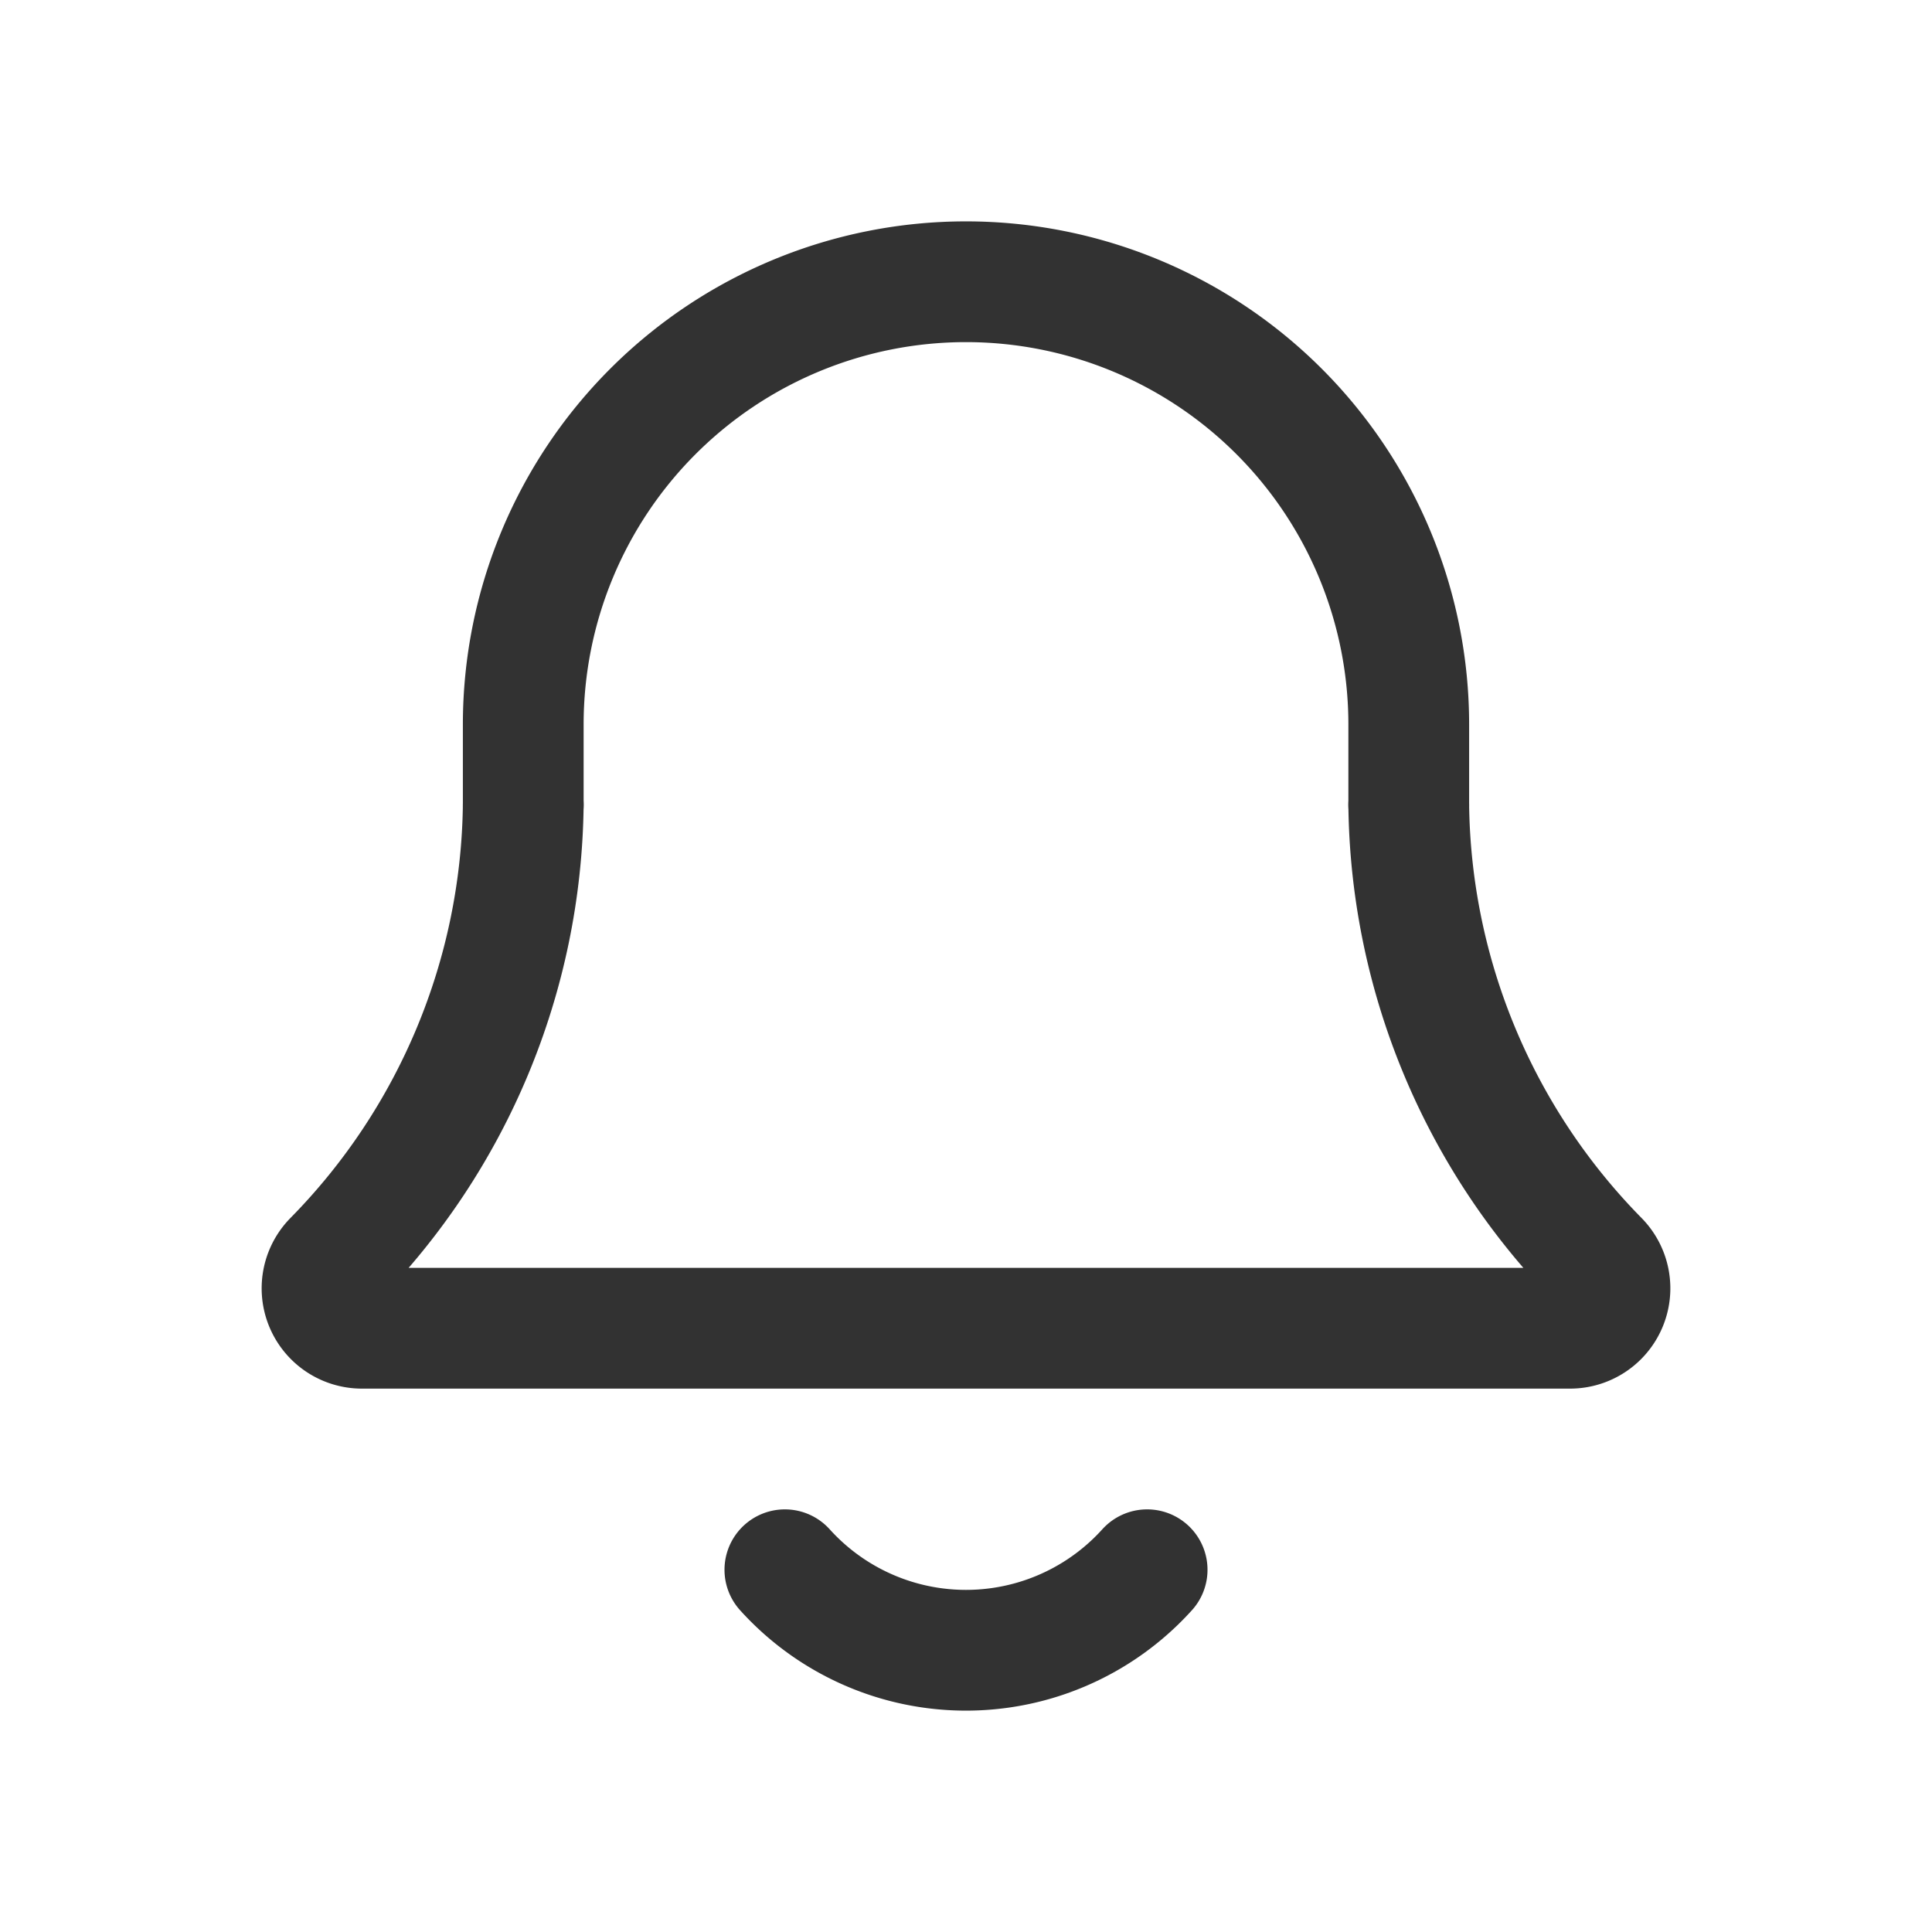 <svg id="Layer_3" data-name="Layer 3" xmlns="http://www.w3.org/2000/svg" viewBox="0 0 24 24"><rect width="24" height="24" fill="none"/><path d="M6.5,10V9A5.5,5.5,0,0,1,12,3.5h0A5.5,5.5,0,0,1,17.5,9v1" fill="none" stroke="#323232" stroke-linecap="round" stroke-linejoin="round" stroke-width="1.5"/><path d="M17.5,10a8.199,8.199,0,0,0,2.359,5.658.496.496,0,0,1-.354.842L4.495,16.5a.496.496,0,0,1-.354-.842A8.199,8.199,0,0,0,6.5,10" fill="none" stroke="#323232" stroke-linecap="round" stroke-linejoin="round" stroke-width="1.5"/><path d="M14.25,19.5a3.031,3.031,0,0,1-4.5,0" fill="none" stroke="#323232" stroke-linecap="round" stroke-linejoin="round" stroke-width="1.5"/></svg>